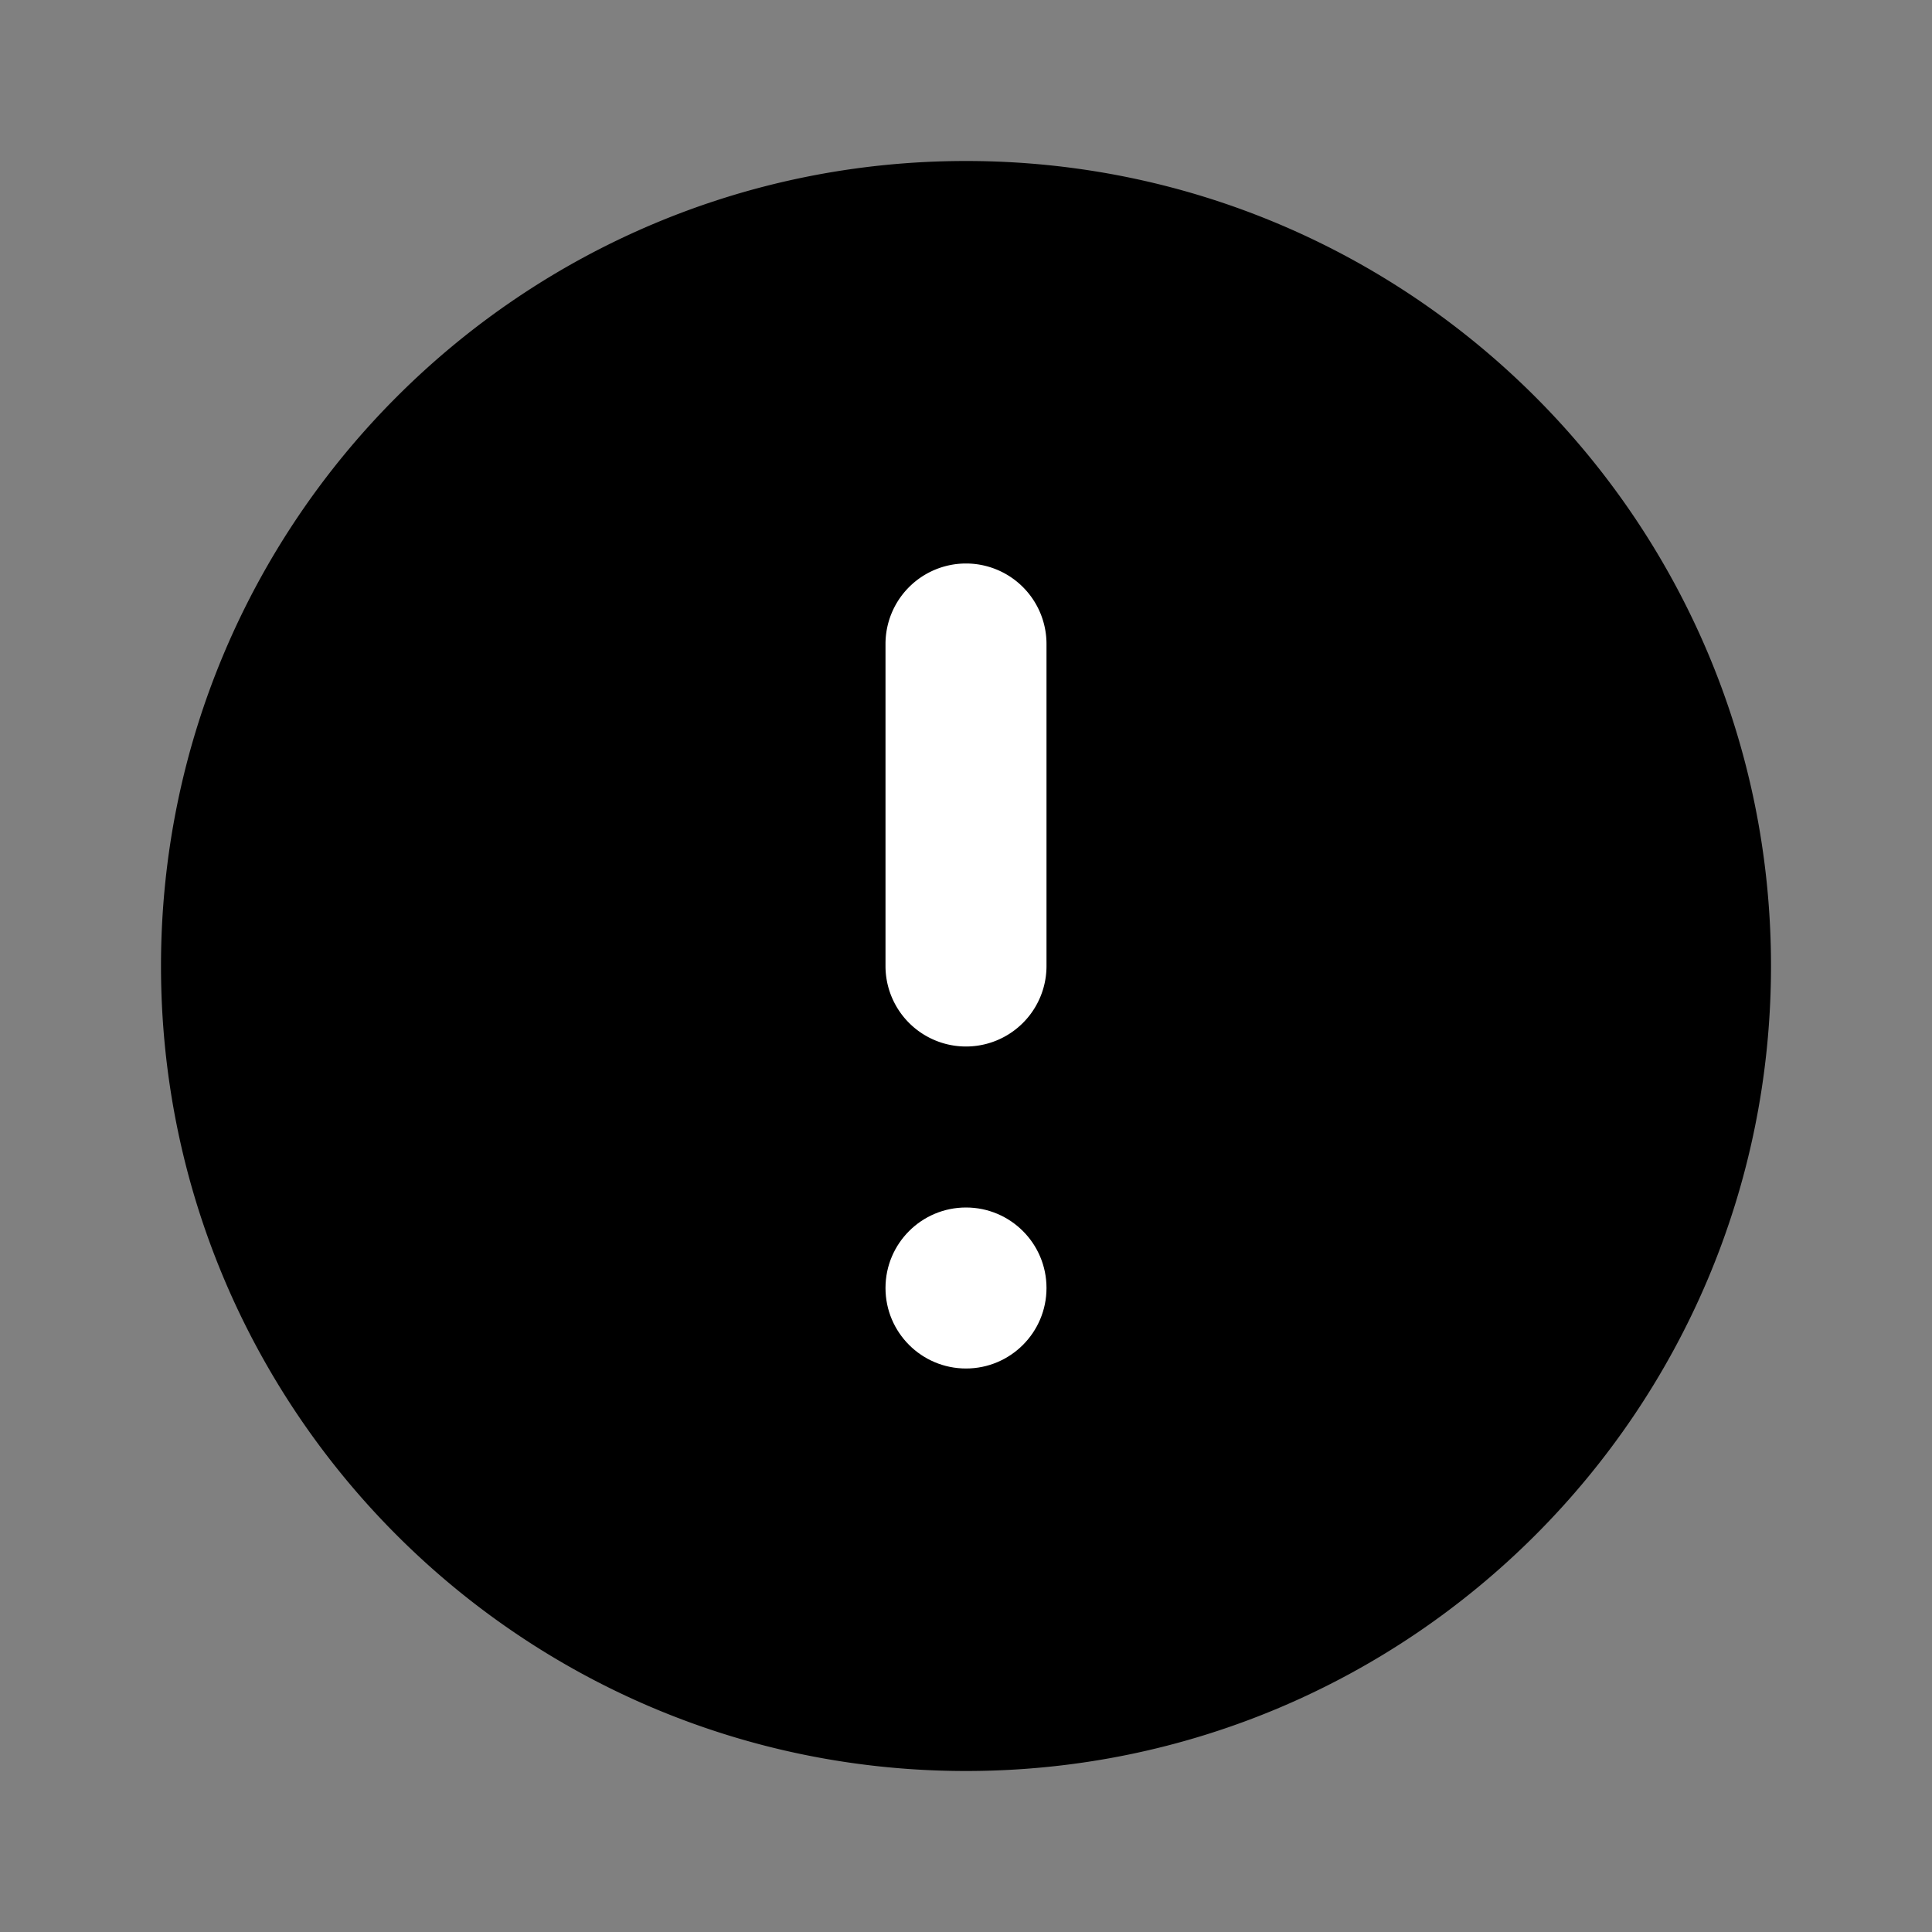 <svg xmlns="http://www.w3.org/2000/svg" width="24" height="24" fill="none"><rect width="100%" height="100%" fill="#808080" stroke="none"/><path fill="currentColor" d="M12 3a9 9 0 1 1 0 18 9 9 0 0 1 0-18Z"/><path fill="currentColor" fill-rule="evenodd" d="M12 20a8 8 0 1 1 0-16 8 8 0 0 1 0 16ZM2 12c0 5.523 4.477 10 10 10s10-4.477 10-10S17.523 2 12 2 2 6.477 2 12Z" clip-rule="evenodd"/><path fill="#fff" fill-rule="evenodd" d="M12 7a1 1 0 0 1 1 1v4a1 1 0 1 1-2 0V8a1 1 0 0 1 1-1Z" clip-rule="evenodd"/><circle cx="12" cy="16" r="1" fill="#fff"/></svg>